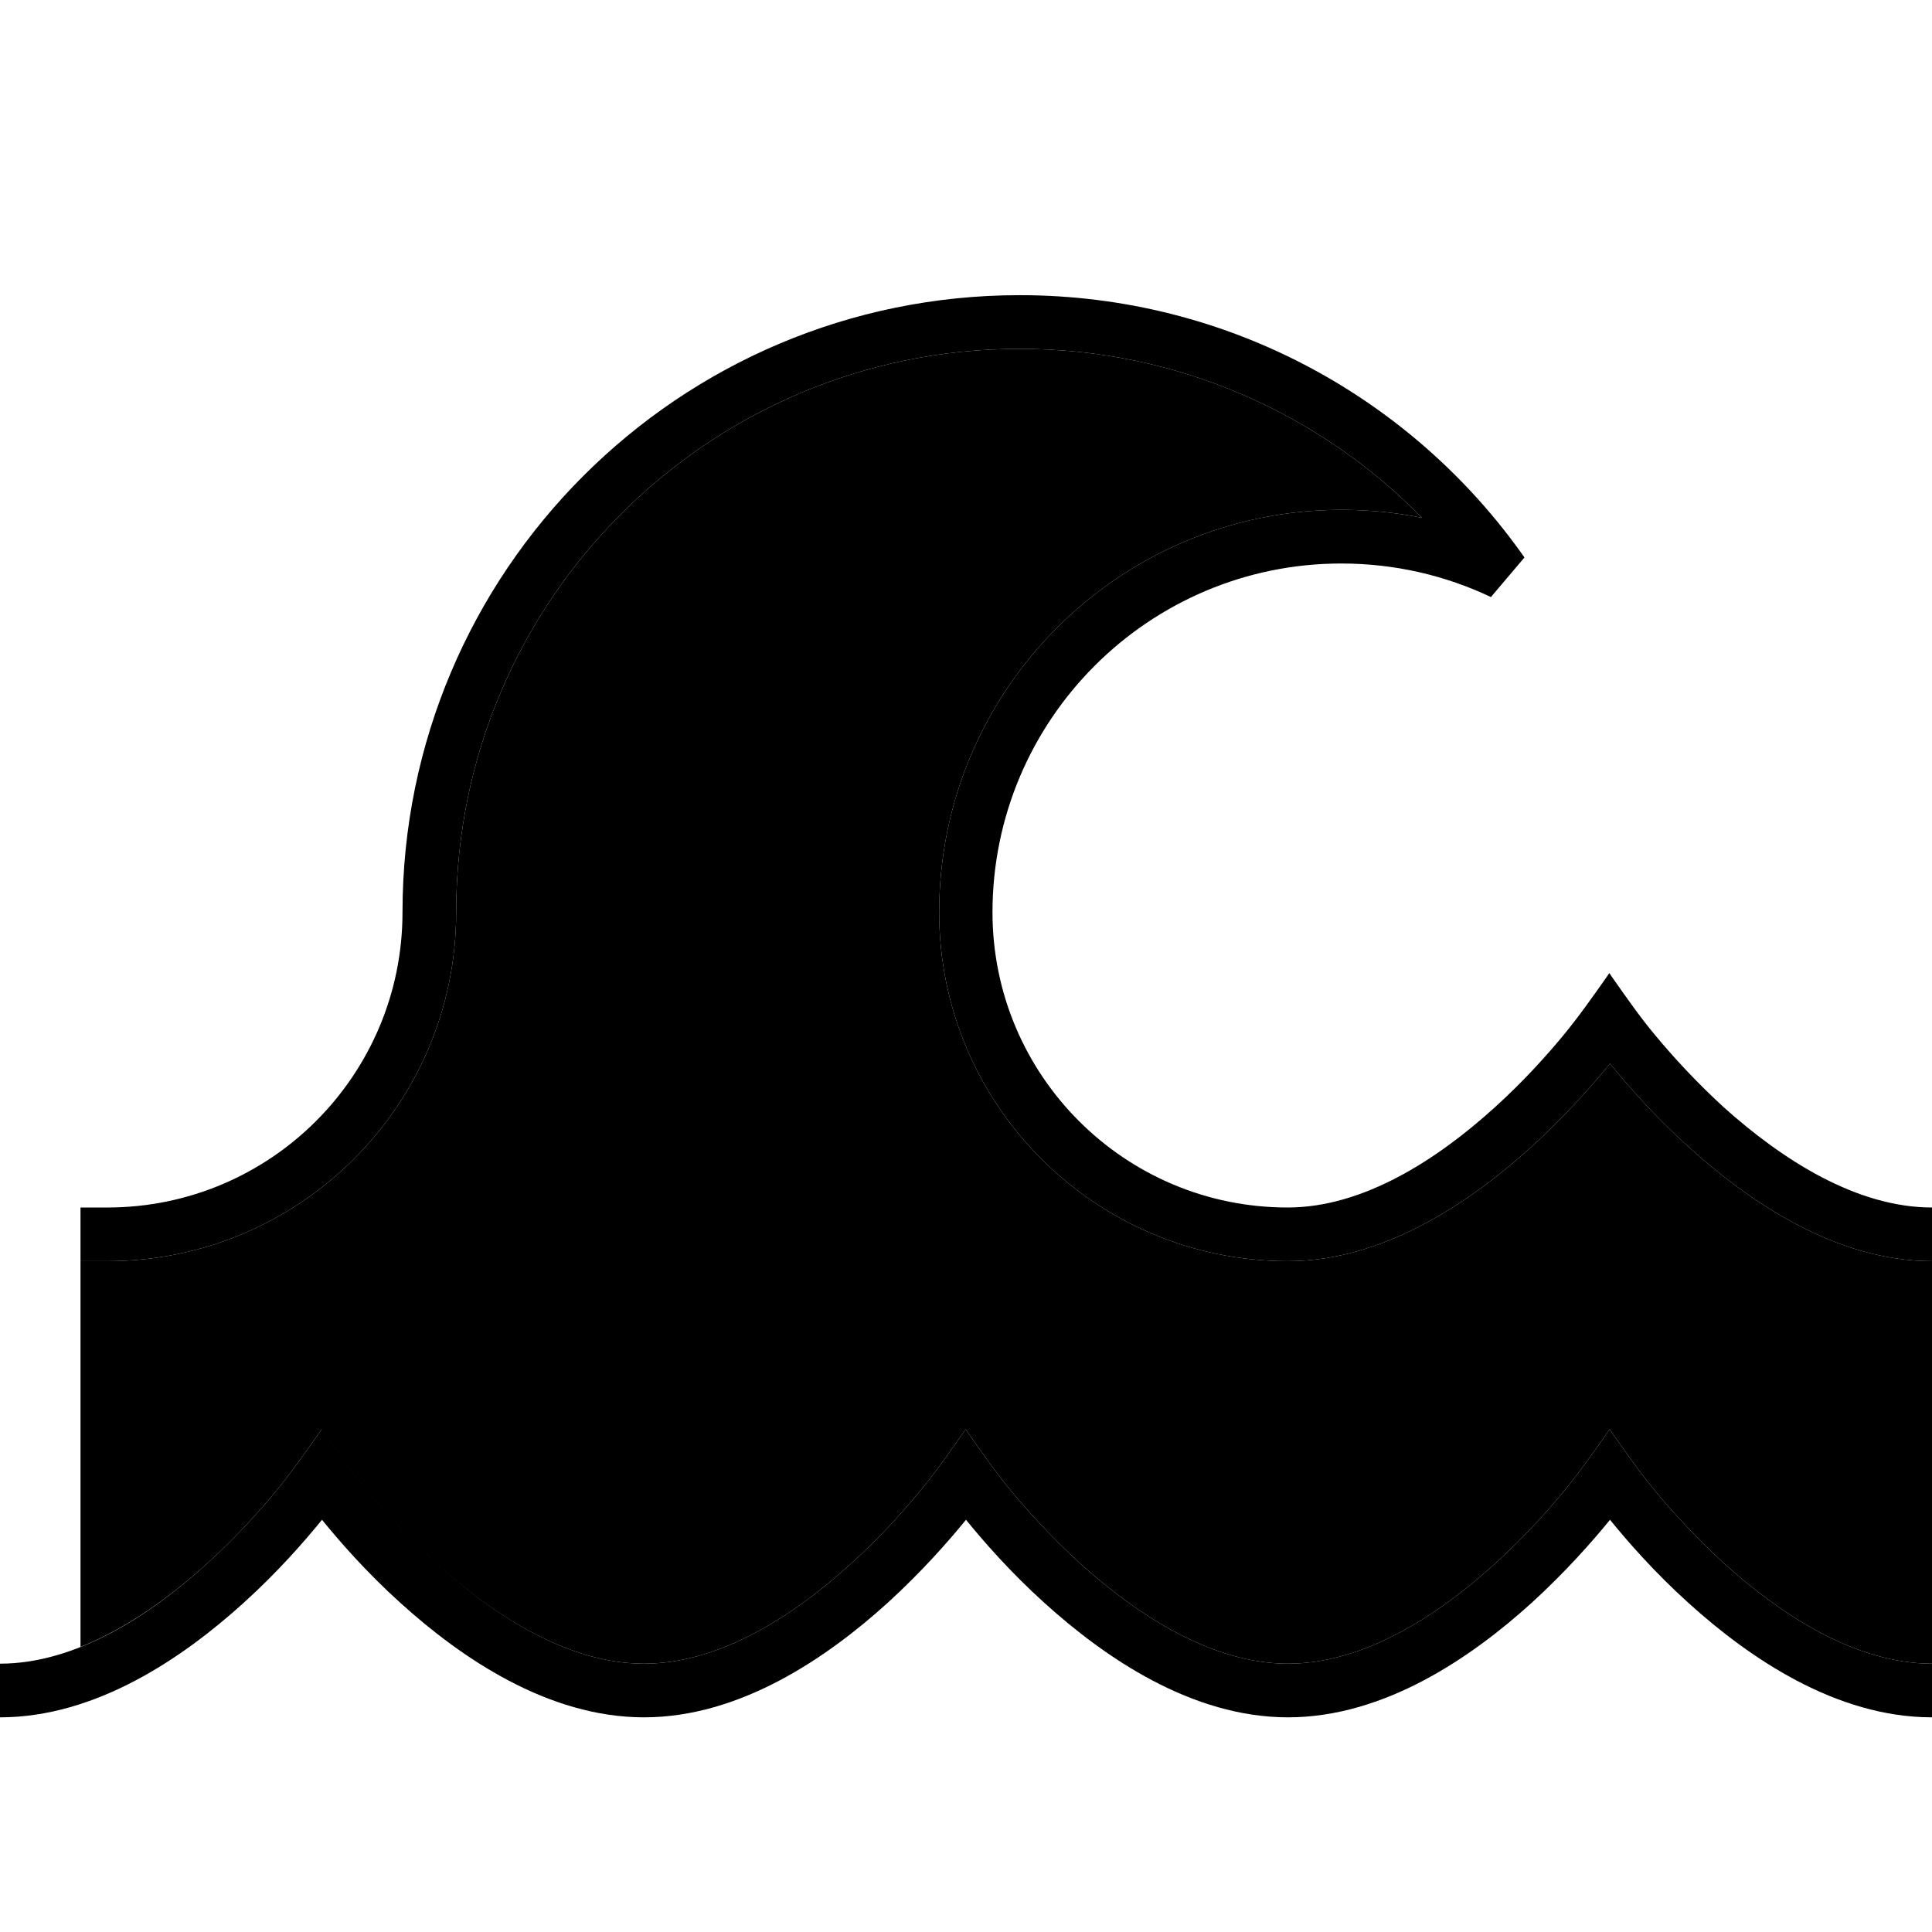 <svg xmlns="http://www.w3.org/2000/svg" width="24" height="24" viewBox="0 0 576 512"><path class="pr-icon-duotone-secondary" d="M24 344l0 115c13.8-5.5 26.8-14.9 37.8-24.9c8.5-7.7 15.4-15.4 20.2-21.2c4.8-5.8 9-11.8 13.3-17.9l.6-.9 .6 .9c4.3 6.1 8.5 12.2 13.3 17.9c4.8 5.8 11.8 13.5 20.2 21.2C147.4 449.8 169.5 464 192 464s44.6-14.2 61.8-29.9c8.5-7.7 15.4-15.4 20.2-21.2c4.8-5.8 9-11.8 13.3-17.9l.6-.9 .6 .9c4.3 6.1 8.5 12.2 13.3 17.9c4.8 5.8 11.8 13.5 20.2 21.2C339.4 449.8 361.5 464 384 464s44.6-14.2 61.8-29.9c8.5-7.7 15.4-15.4 20.2-21.2c4.8-5.8 9-11.8 13.3-17.9l.6-.9 .6 .9c4.3 6.1 8.5 12.2 13.3 17.9c4.8 5.8 11.8 13.5 20.2 21.2C531.4 449.8 553.5 464 576 464l0 8.3c0-45.9 0-91.8 0-137.7c0 3.1 0 6.3 0 9.4c-28.7 0-54.6-17.8-72.6-34.1c-10.2-9.2-18.2-18.4-23.4-24.8c-5.2 6.4-13.3 15.6-23.4 24.8C438.6 326.2 412.7 344 384 344c-57.4 0-104-46.6-104-104c0-66.3 53.7-120 120-120c8.2 0 16.2 .8 24 2.4C393.5 91.3 351 72 304 72c-92.8 0-168 75.2-168 168c0 57.4-46.6 104-104 104l-8 0z"/><path class="pr-icon-duotone-primary" d="M304 72c-92.8 0-168 75.2-168 168c0 57.4-46.6 104-104 104l-8 0 0-16 8 0c48.6 0 88-39.4 88-88c0-101.6 82.4-184 184-184c62.2 0 117.3 30.9 150.5 78.2l-10 11.8c-13.5-6.4-28.6-10-44.6-10c-57.4 0-104 46.6-104 104c0 48.6 39.4 88 88 88c22.5 0 44.5-14.2 61.8-29.9c8.5-7.7 15.4-15.4 20.2-21.2c4.8-5.8 9-11.8 13.3-17.9l.6-.9 .6 .9s0 0 0 0c4.3 6.1 8.5 12.2 13.3 17.9c4.8 5.8 11.8 13.5 20.2 21.2C531.4 313.8 553.5 328 576 328l0 16c-28.7 0-54.6-17.8-72.6-34.1c-10.2-9.2-18.2-18.4-23.4-24.8c-5.2 6.4-13.3 15.6-23.4 24.8C438.6 326.2 412.7 344 384 344c-57.4 0-104-46.6-104-104c0-66.3 53.7-120 120-120c8.2 0 16.2 .8 24 2.4C393.5 91.3 351 72 304 72zM96 394l.6 .9c4.3 6.1 8.5 12.2 13.3 17.9c4.8 5.8 11.8 13.5 20.2 21.2C147.4 449.8 169.5 464 192 464s44.6-14.2 61.8-29.9c8.5-7.7 15.4-15.4 20.2-21.2c4.8-5.8 9-11.8 13.3-17.9c0 0 0 0 0 0s0 0 0 0l.6-.9 .6 .9c4.3 6.1 8.5 12.2 13.3 17.9c4.8 5.8 11.8 13.5 20.2 21.2C339.4 449.8 361.5 464 384 464s44.6-14.2 61.8-29.9c8.5-7.7 15.4-15.4 20.2-21.2c4.8-5.8 9-11.8 13.3-17.9l.6-.9 .6 .9s0 0 0 0s0 0 0 0s0 0 0 0c4.3 6.1 8.5 12.2 13.3 17.9c4.8 5.8 11.8 13.5 20.2 21.2C531.4 449.8 553.5 464 576 464l0 16c-28.7 0-54.6-17.8-72.6-34.1c-10.2-9.2-18.2-18.4-23.4-24.8c-5.2 6.4-13.3 15.6-23.4 24.8c-18 16.3-43.9 34.1-72.6 34.1s-54.6-17.8-72.6-34.1c-10.2-9.2-18.2-18.4-23.4-24.8c-5.2 6.4-13.3 15.6-23.4 24.8c-18 16.3-43.9 34.1-72.6 34.1s-54.6-17.8-72.6-34.1c-10.2-9.2-18.2-18.4-23.4-24.8c-5.2 6.4-13.2 15.6-23.4 24.8C54.6 462.2 28.7 480 0 480l0-16c22.5 0 44.6-14.2 61.8-29.9c8.5-7.7 15.4-15.4 20.2-21.2c4.8-5.8 9-11.8 13.3-17.9l.6-.9z"/></svg>